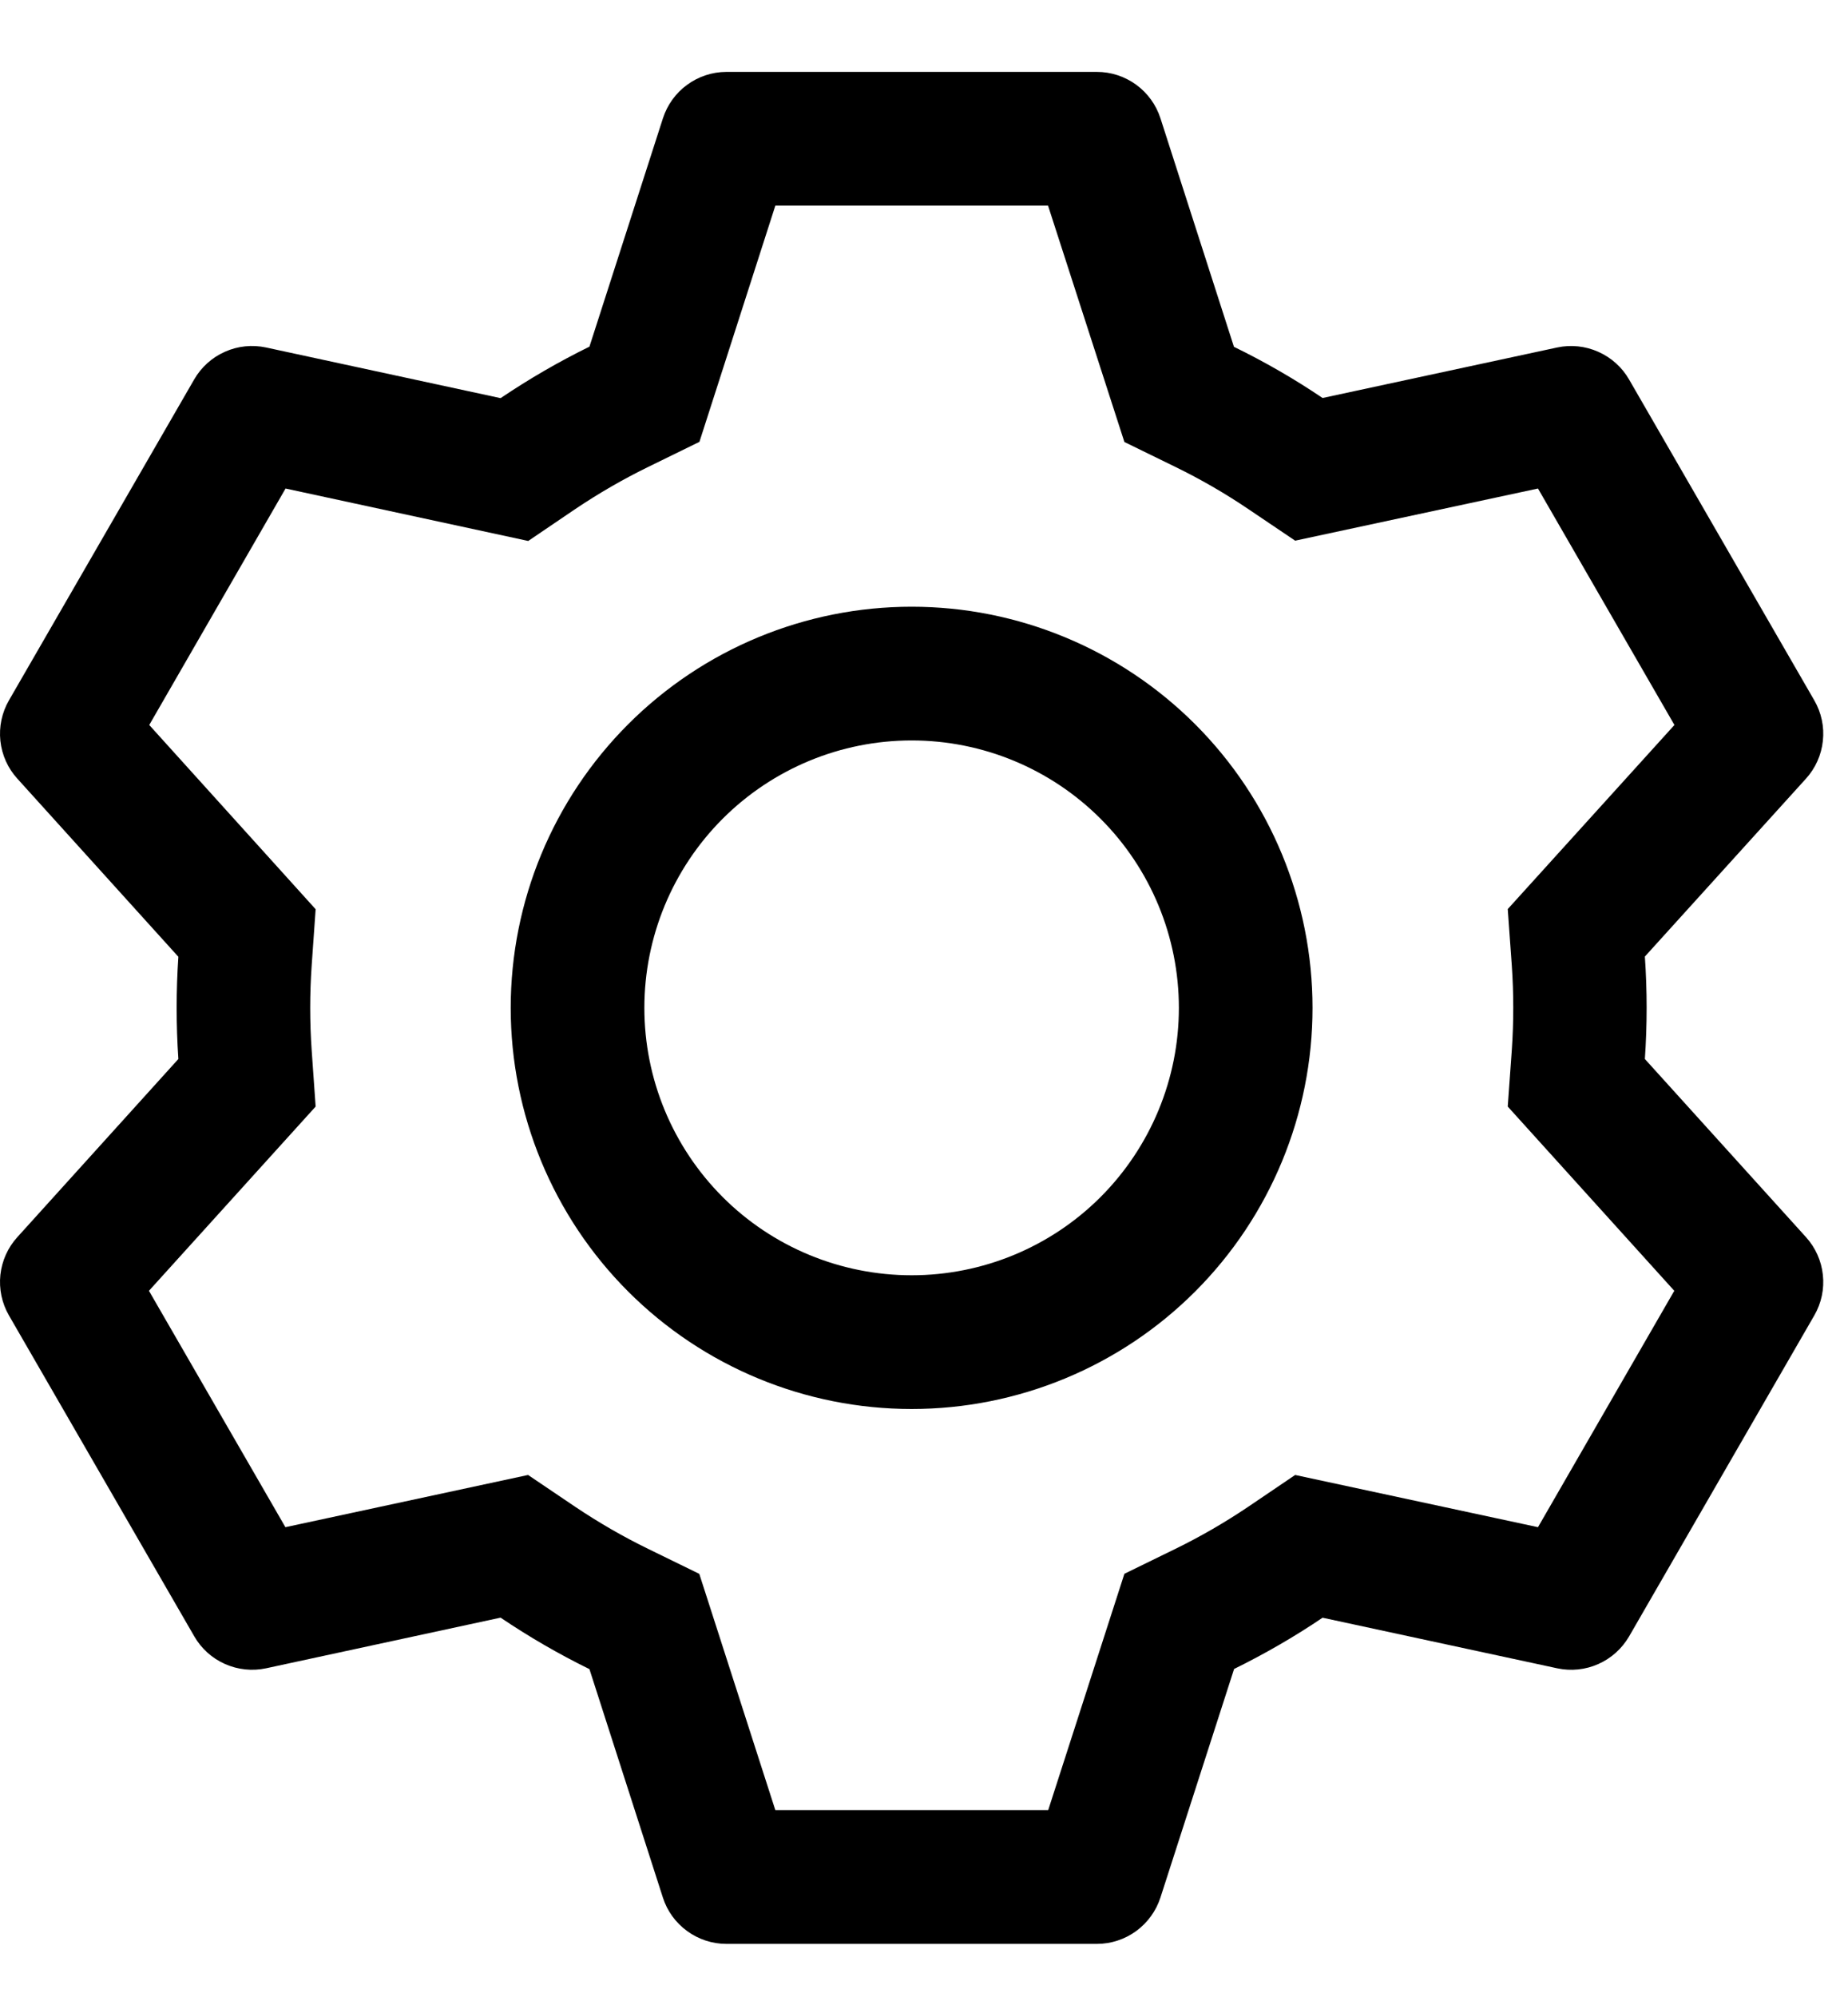 <svg width="25" height="27" viewBox="0 0 25 27" fill="none" xmlns="http://www.w3.org/2000/svg">
<path id="Vector" d="M14.838 0.972C15.03 0.972 15.216 1.033 15.371 1.146C15.525 1.258 15.64 1.417 15.699 1.6L16.693 4.689C17.111 4.893 17.51 5.123 17.892 5.381L21.066 4.698C21.253 4.658 21.448 4.679 21.623 4.757C21.798 4.835 21.944 4.966 22.039 5.132L24.544 9.469C24.64 9.635 24.681 9.827 24.66 10.017C24.64 10.208 24.559 10.387 24.431 10.528L22.252 12.933C22.284 13.394 22.284 13.857 22.252 14.318L24.431 16.726C24.559 16.867 24.64 17.046 24.66 17.237C24.681 17.427 24.64 17.619 24.544 17.785L22.039 22.124C21.943 22.289 21.798 22.42 21.623 22.498C21.448 22.576 21.253 22.596 21.066 22.556L17.892 21.872C17.512 22.129 17.111 22.36 16.695 22.565L15.699 25.654C15.64 25.837 15.525 25.995 15.371 26.108C15.216 26.221 15.03 26.282 14.838 26.282H9.827C9.636 26.282 9.449 26.221 9.295 26.108C9.14 25.995 9.025 25.837 8.967 25.654L7.974 22.567C7.558 22.363 7.156 22.13 6.772 21.871L3.599 22.556C3.412 22.596 3.217 22.575 3.042 22.497C2.867 22.419 2.722 22.288 2.627 22.122L0.121 17.785C0.025 17.619 -0.015 17.427 0.005 17.237C0.026 17.046 0.106 16.867 0.235 16.726L2.413 14.318C2.382 13.858 2.382 13.396 2.413 12.936L0.235 10.528C0.106 10.387 0.026 10.208 0.005 10.017C-0.015 9.827 0.025 9.635 0.121 9.469L2.627 5.13C2.722 4.965 2.868 4.833 3.043 4.756C3.217 4.678 3.412 4.658 3.599 4.698L6.772 5.383C7.155 5.125 7.556 4.892 7.974 4.687L8.968 1.6C9.027 1.418 9.141 1.259 9.295 1.147C9.449 1.034 9.634 0.973 9.825 0.972H14.836H14.838ZM14.177 2.78H10.489L9.462 5.974L8.769 6.313C8.429 6.479 8.101 6.669 7.786 6.88L7.146 7.314L3.863 6.605L2.019 9.802L4.27 12.293L4.216 13.059C4.19 13.437 4.19 13.817 4.216 14.195L4.27 14.961L2.015 17.452L3.861 20.648L7.144 19.942L7.784 20.374C8.099 20.585 8.427 20.775 8.768 20.941L9.46 21.279L10.489 24.474H14.18L15.211 21.278L15.901 20.941C16.241 20.775 16.569 20.585 16.883 20.374L17.521 19.942L20.806 20.648L22.65 17.452L20.397 14.961L20.452 14.195C20.478 13.816 20.478 13.436 20.452 13.057L20.397 12.291L22.652 9.802L20.806 6.605L17.521 7.31L16.883 6.88C16.569 6.668 16.241 6.479 15.901 6.313L15.211 5.976L14.178 2.78H14.177ZM12.333 8.203C13.771 8.203 15.151 8.775 16.168 9.792C17.185 10.809 17.756 12.188 17.756 13.627C17.756 15.065 17.185 16.445 16.168 17.462C15.151 18.479 13.771 19.05 12.333 19.05C10.894 19.05 9.515 18.479 8.498 17.462C7.481 16.445 6.909 15.065 6.909 13.627C6.909 12.188 7.481 10.809 8.498 9.792C9.515 8.775 10.894 8.203 12.333 8.203ZM12.333 10.011C11.374 10.011 10.454 10.392 9.776 11.07C9.098 11.748 8.717 12.668 8.717 13.627C8.717 14.586 9.098 15.505 9.776 16.184C10.454 16.862 11.374 17.242 12.333 17.242C13.292 17.242 14.211 16.862 14.889 16.184C15.567 15.505 15.948 14.586 15.948 13.627C15.948 12.668 15.567 11.748 14.889 11.07C14.211 10.392 13.292 10.011 12.333 10.011Z" fill="black"/>
</svg>
